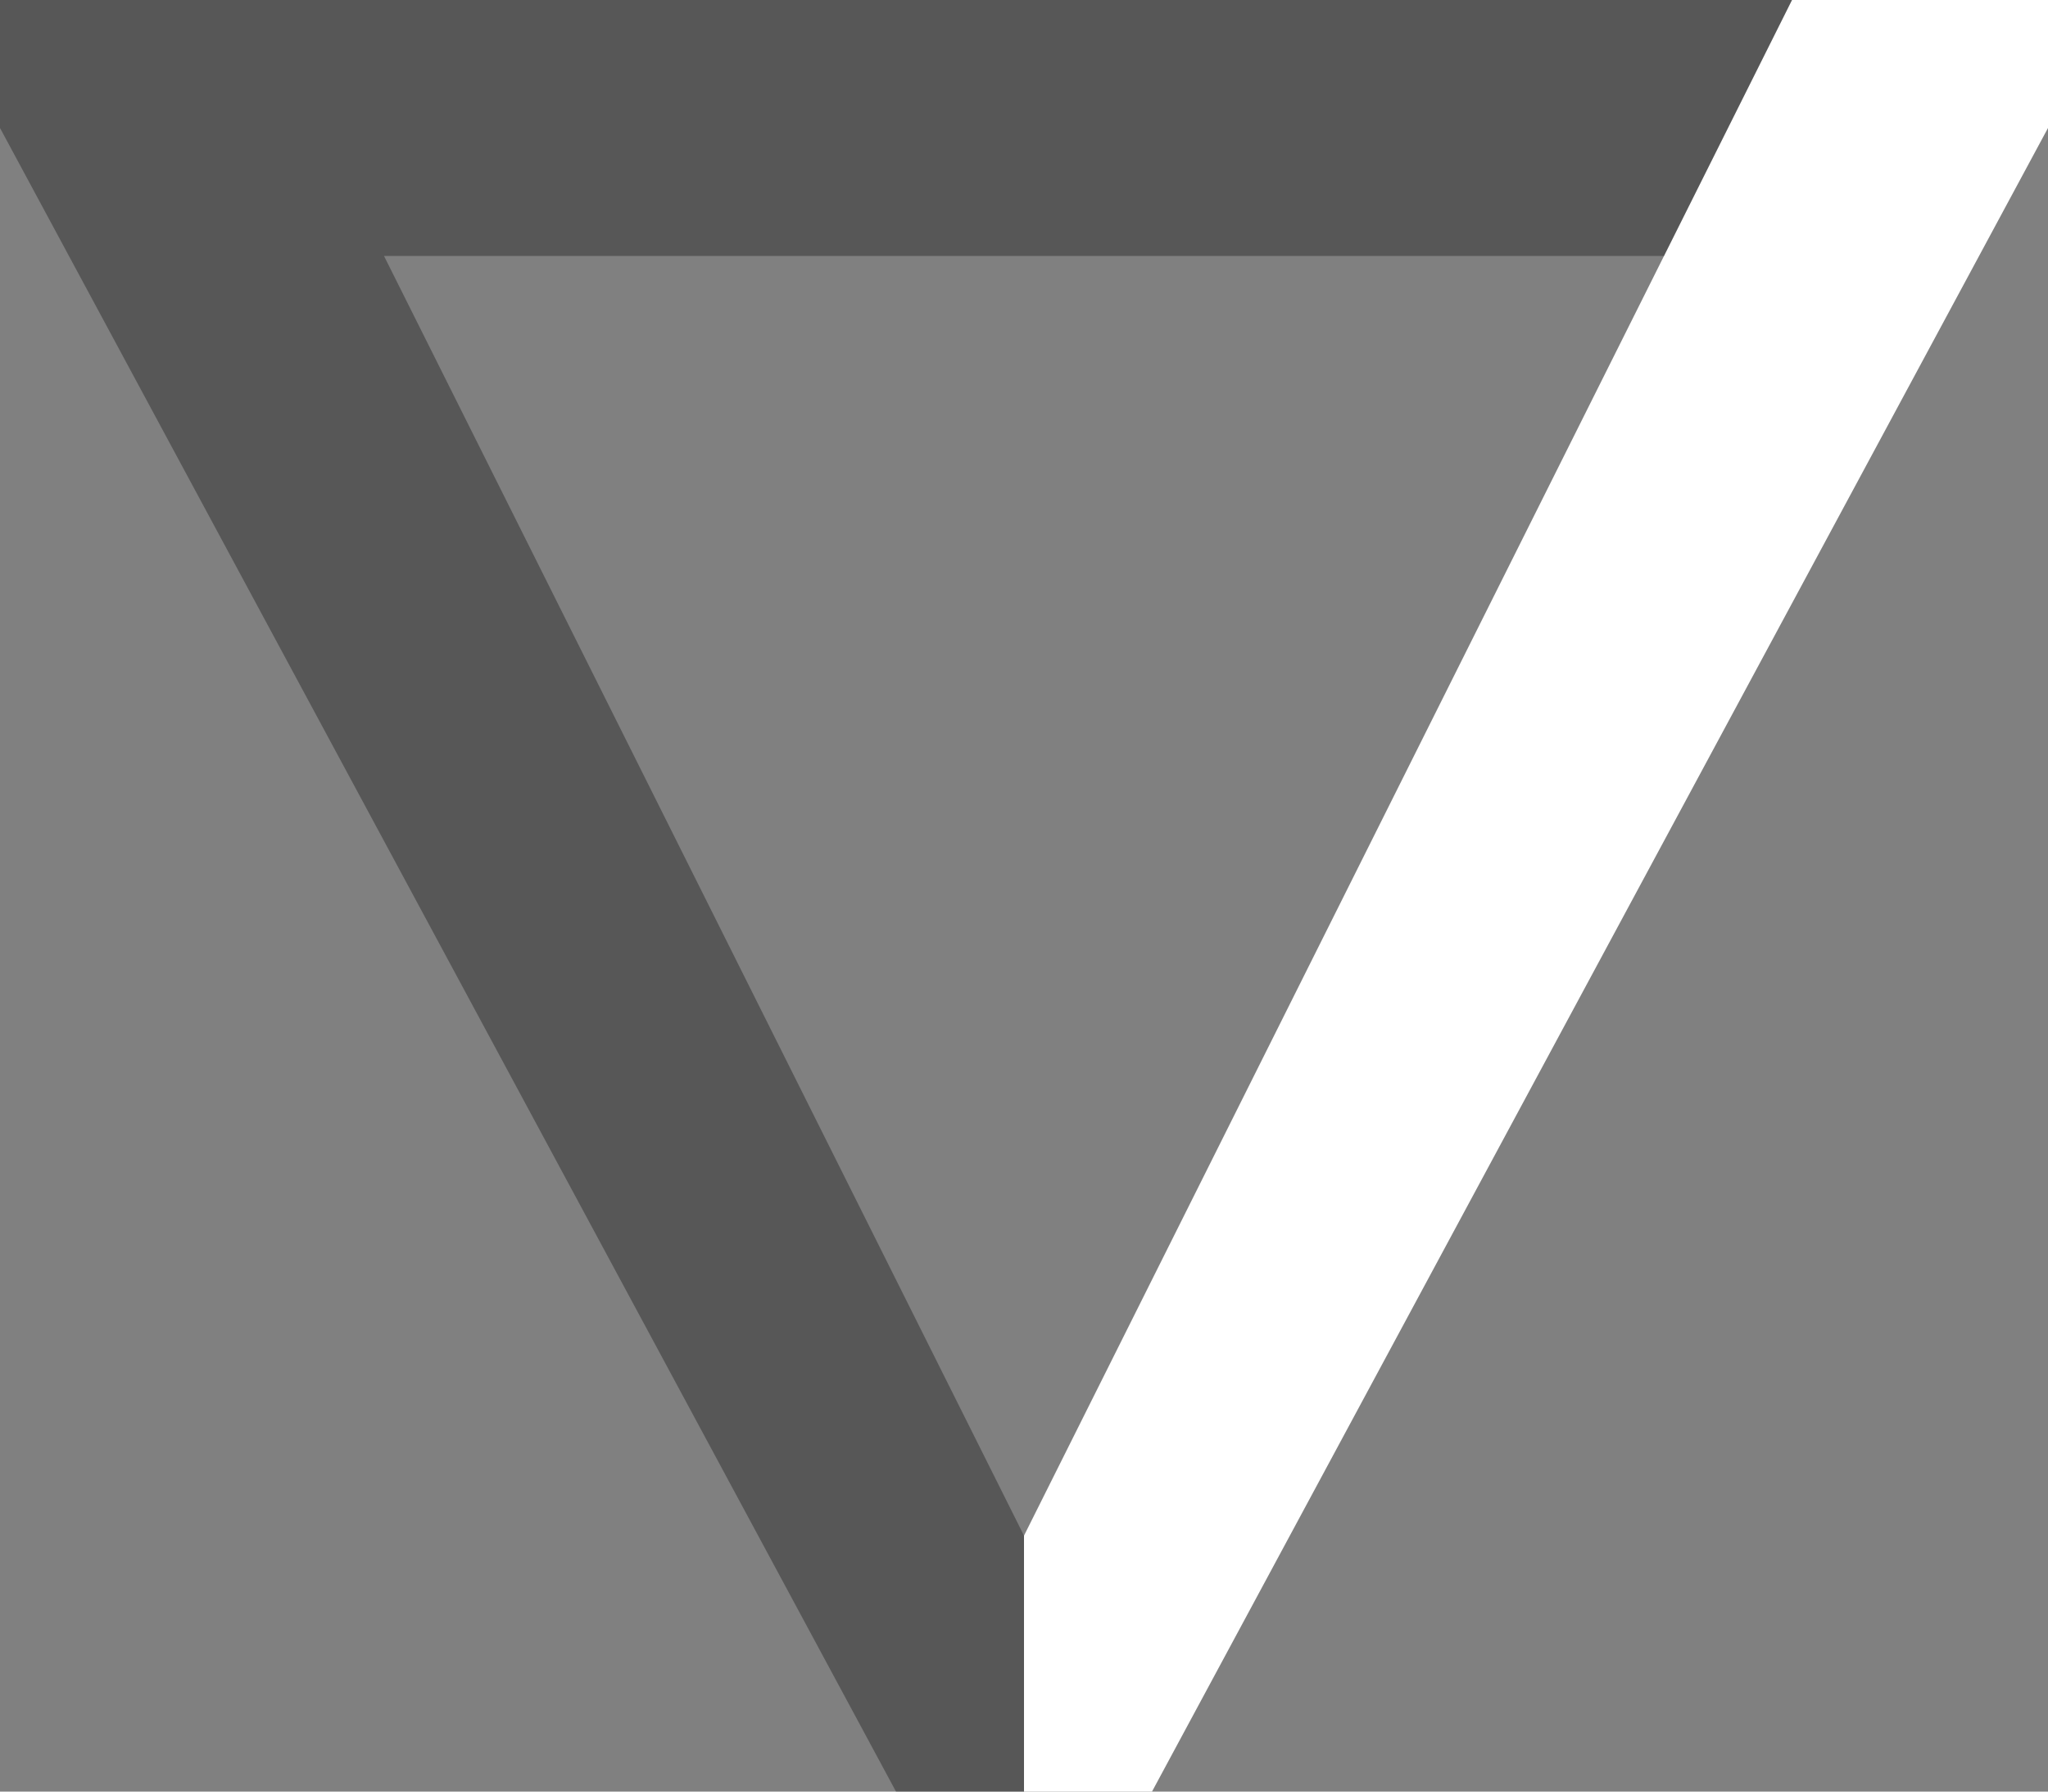 <?xml version="1.0" encoding="UTF-8"?>
<svg width="8" height="7" version="1.1" viewBox="0 0 8 7" xmlns="http://www.w3.org/2000/svg"><rect x="0" y="0" width="8" height="7" fill="#808080" stroke="none"/><g fill-rule="evenodd"><path d="m8 0v0.5l-3.5 6.5h-0.5v-1l3-6z" fill="#fff"/><path d="m0 0v0.5l3.5 6.5h0.5v-1l-2.5-5h5l0.5-1z" fill-opacity=".32"/></g></svg>
